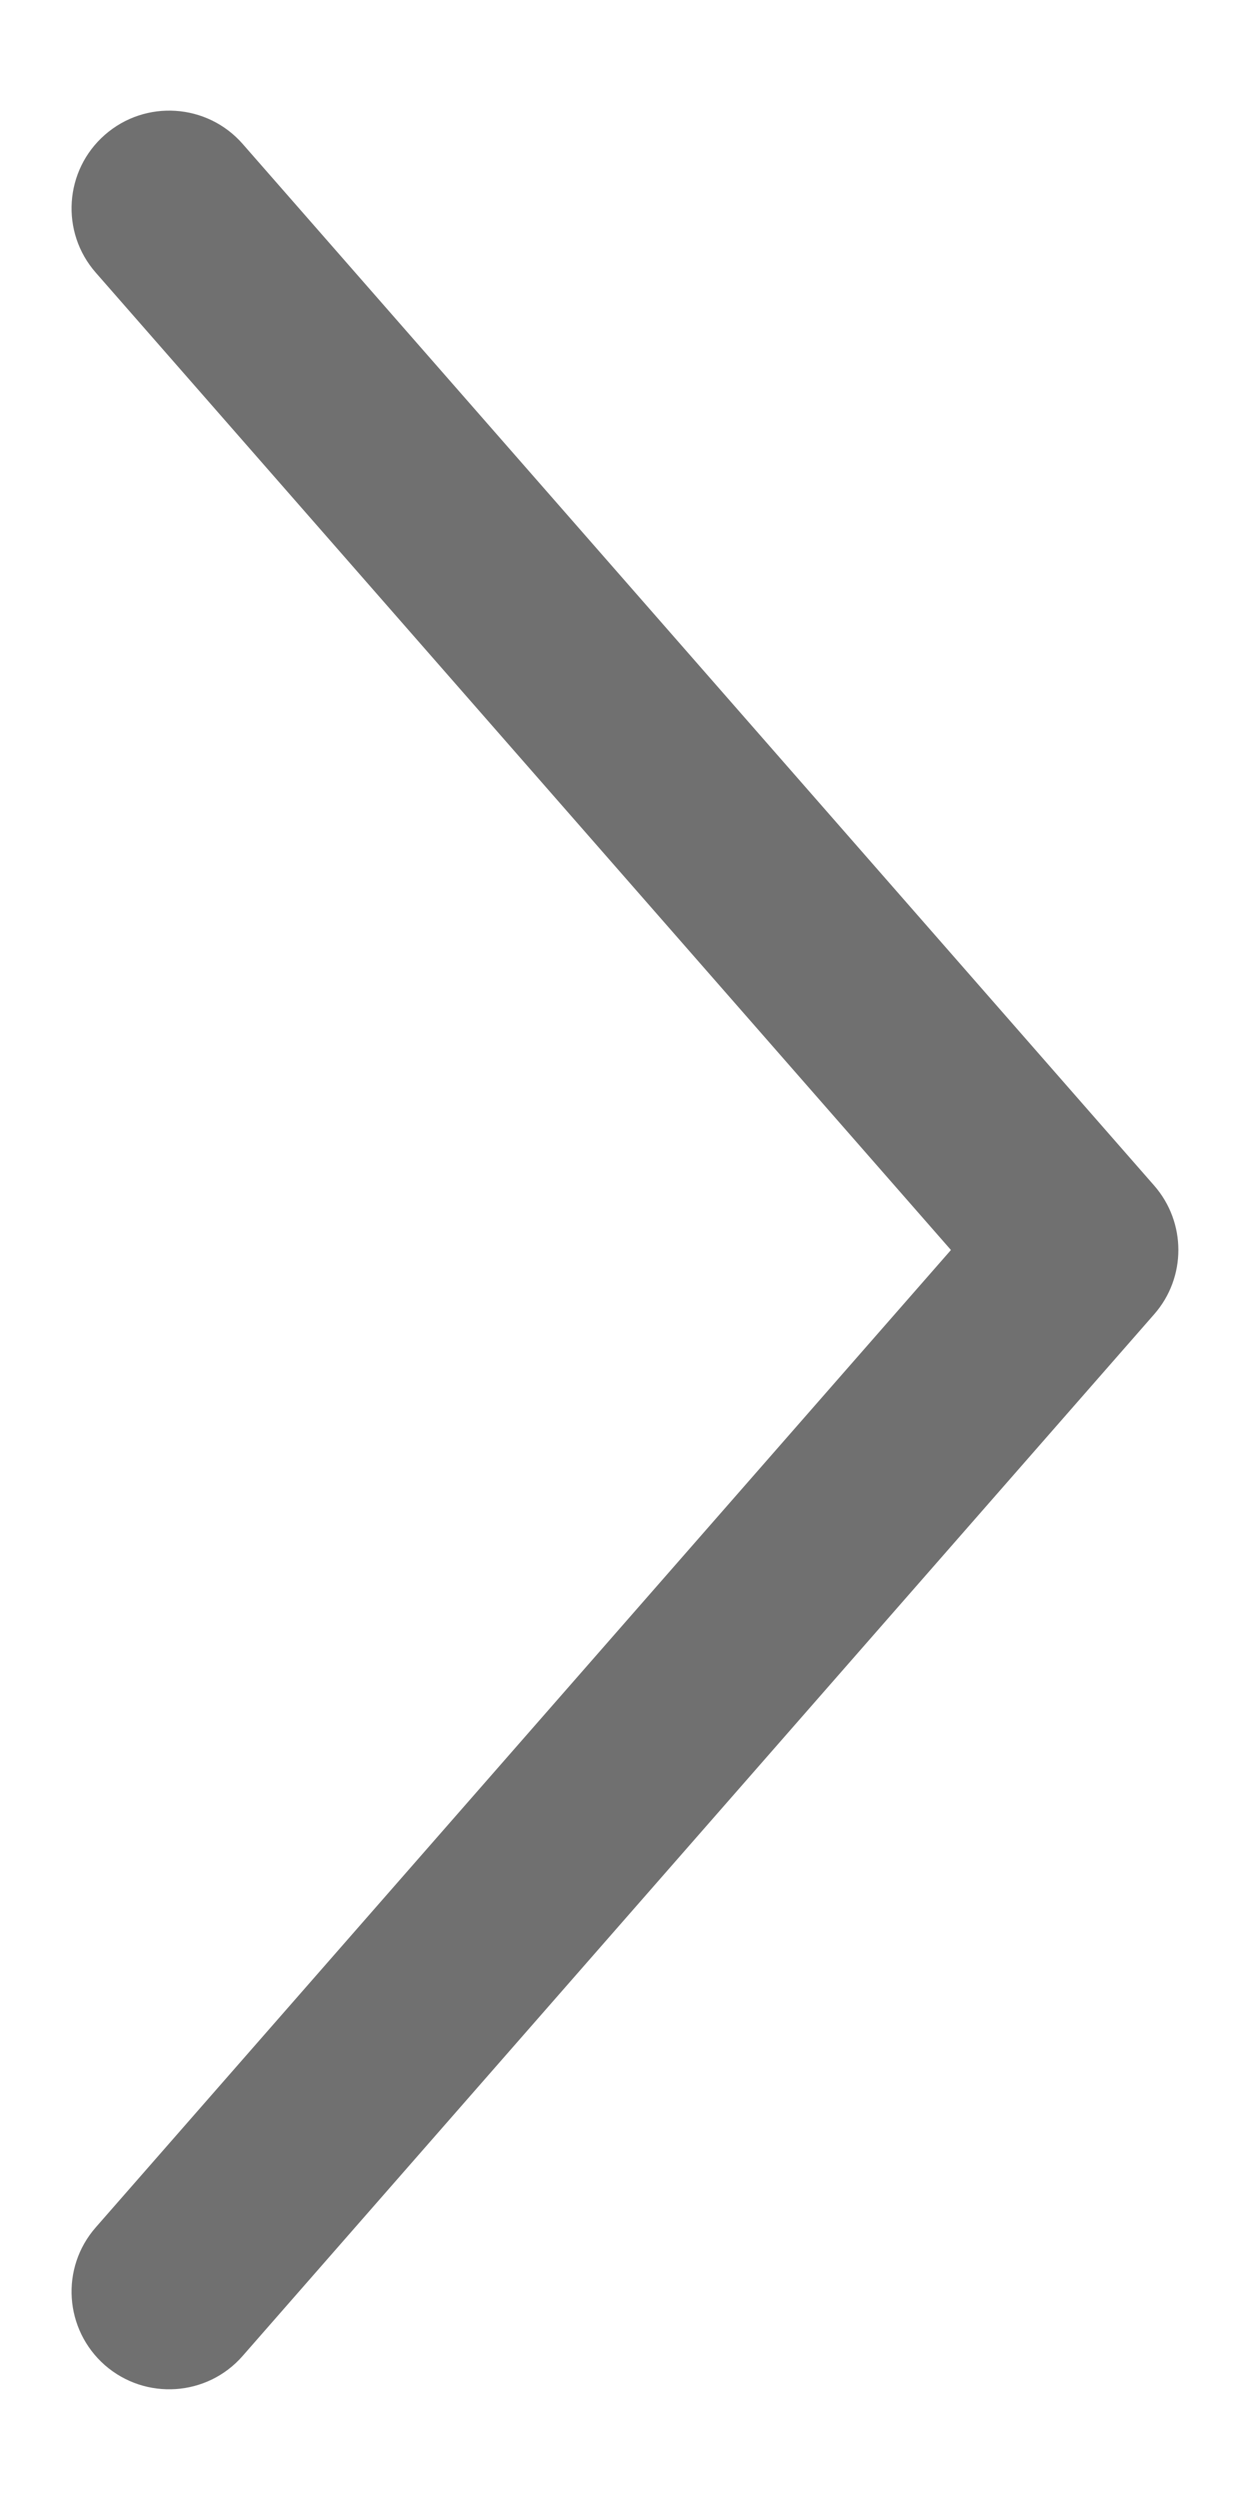 <svg width="8" height="16" viewBox="0 0 8 16" fill="none" xmlns="http://www.w3.org/2000/svg">
    <path fill-rule="evenodd" clip-rule="evenodd" d="M0.671 0.863C0.931 0.635 1.326 0.662 1.553 0.921L7.387 7.588C7.593 7.824 7.593 8.176 7.387 8.411L1.553 15.078C1.326 15.338 0.931 15.364 0.671 15.137C0.412 14.909 0.385 14.515 0.613 14.255L6.086 8L0.613 1.745C0.385 1.485 0.412 1.09 0.671 0.863Z" fill="#707070"/>
    </svg>
    